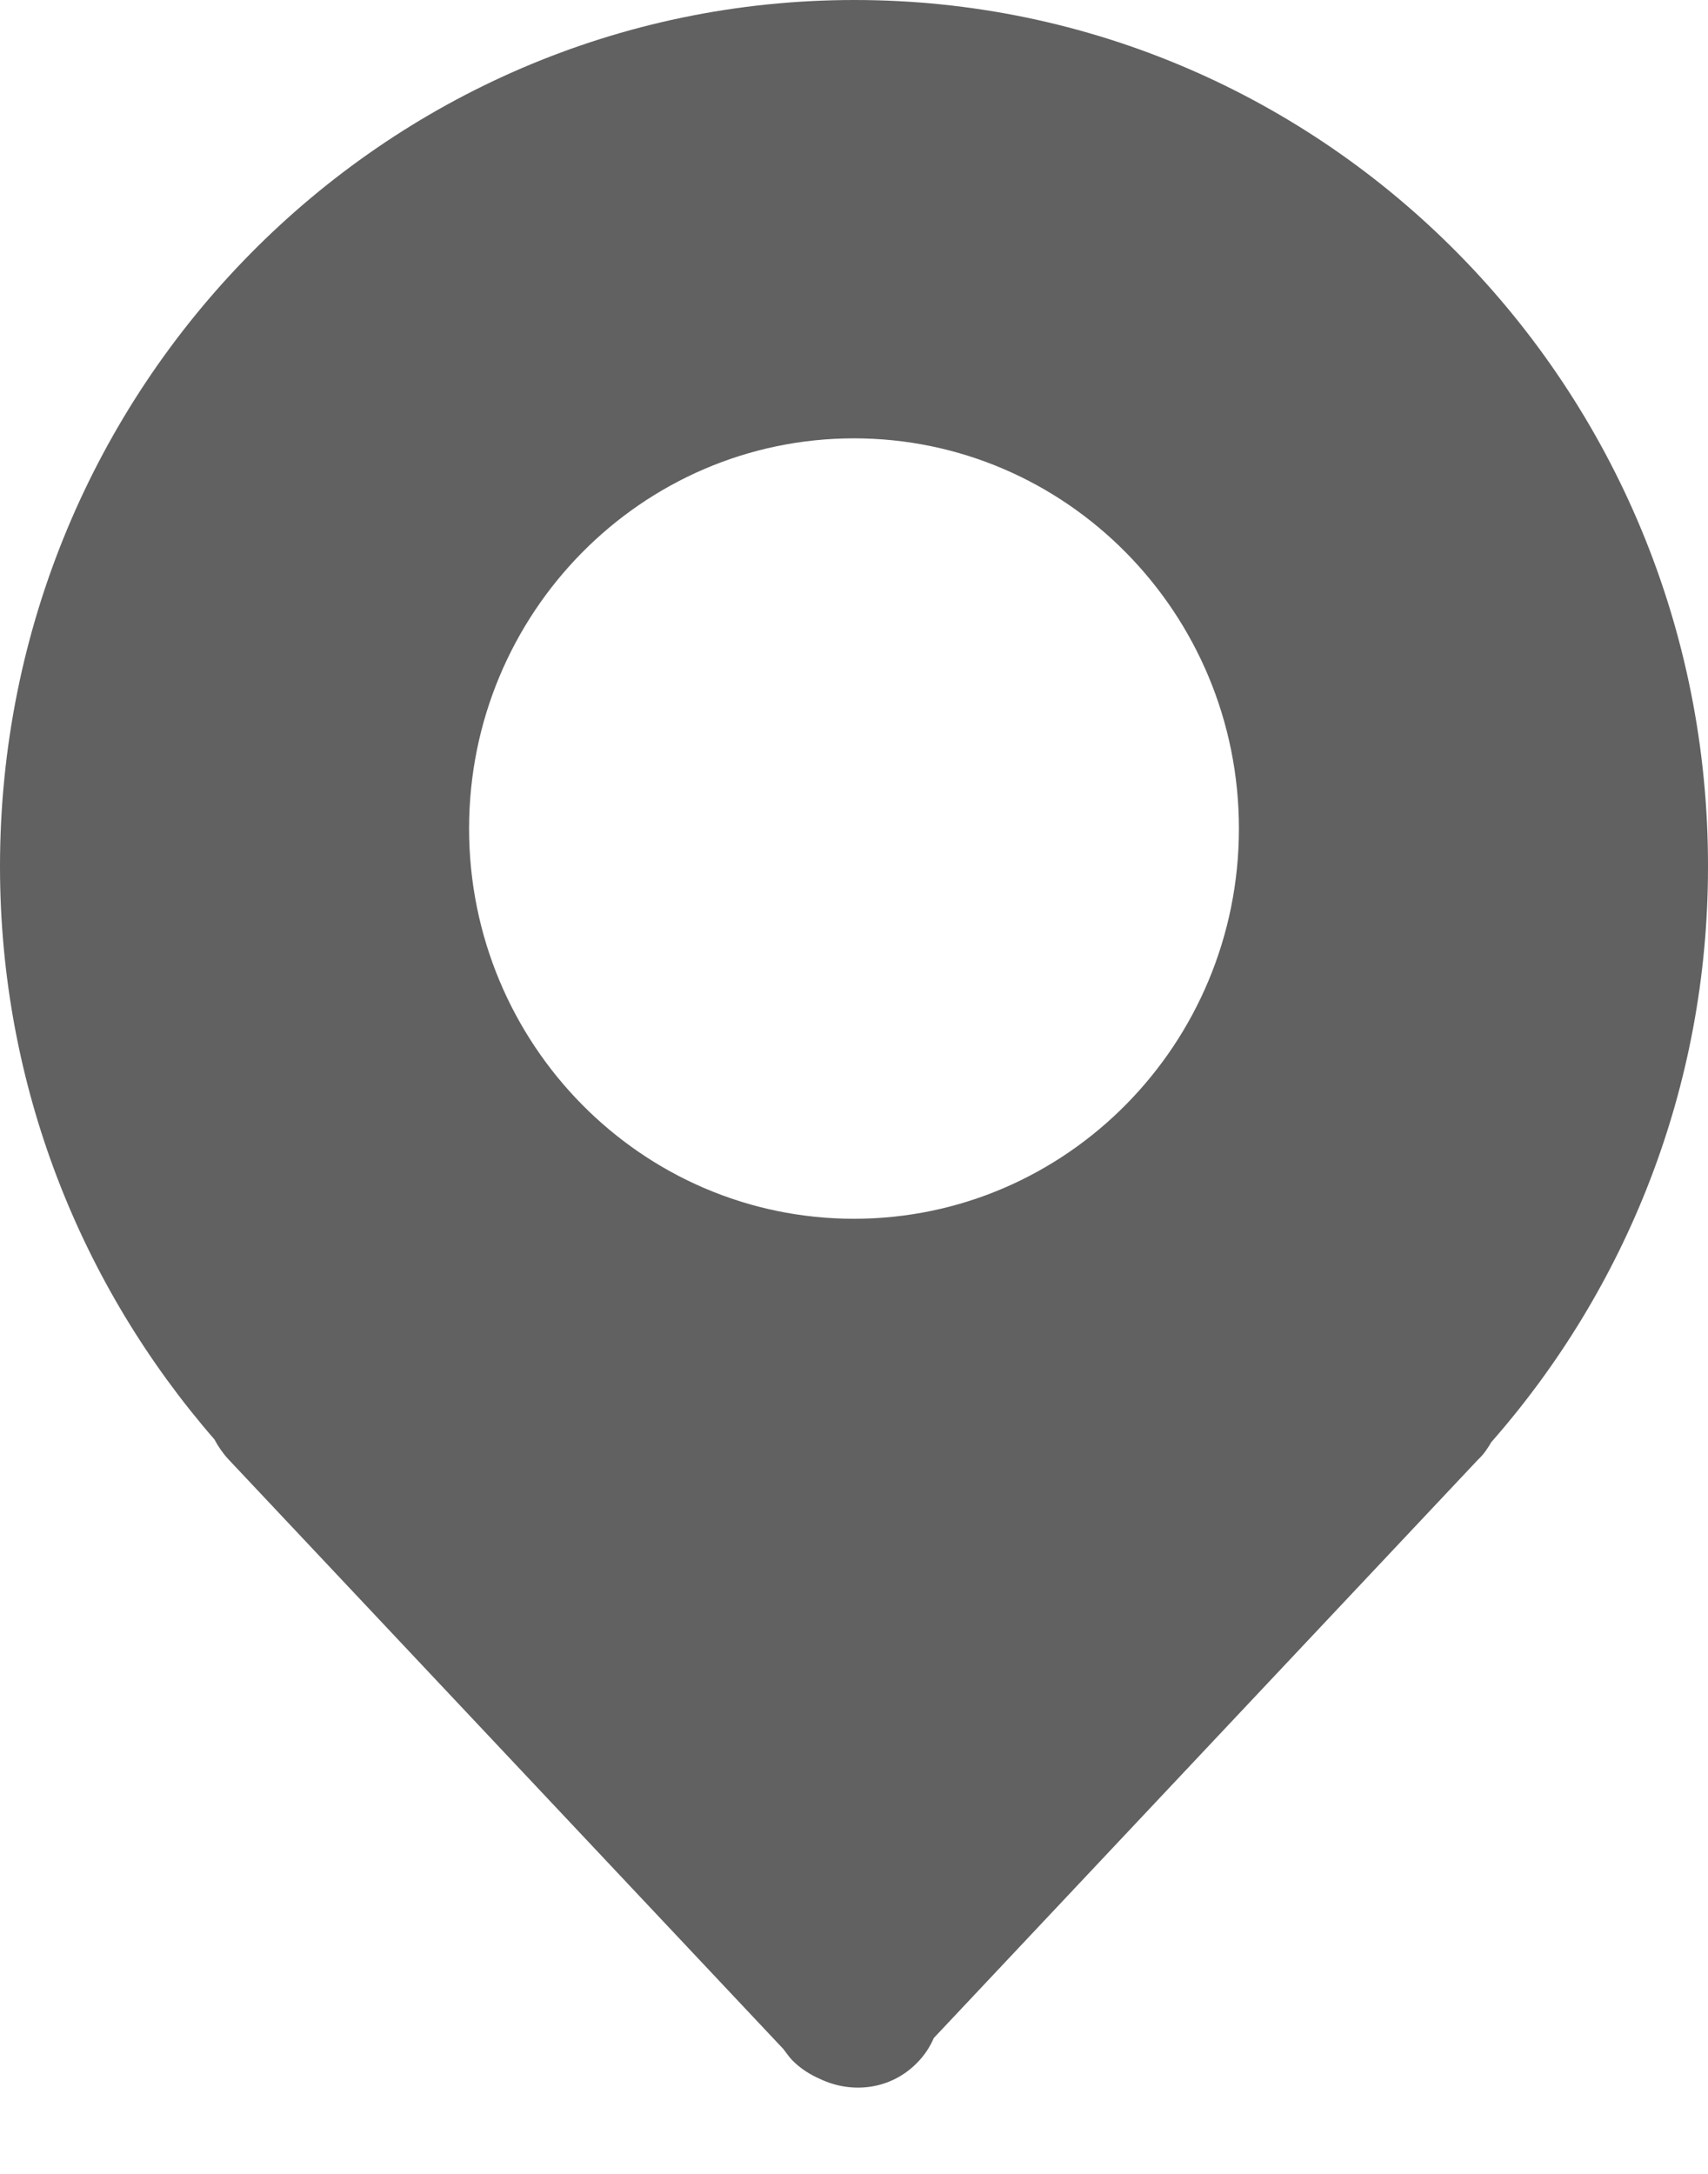 <?xml version="1.0" encoding="UTF-8"?>
<svg width="11px" height="14px" viewBox="0 0 11 14" version="1.1" xmlns="http://www.w3.org/2000/svg" xmlns:xlink="http://www.w3.org/1999/xlink">
    <!-- Generator: Sketch 49.3 (51167) - http://www.bohemiancoding.com/sketch -->
    <title>ss_dw@3x</title>
    <desc>Created with Sketch.</desc>
    <defs></defs>
    <g id="Page-2" stroke="none" stroke-width="1" fill="none" fill-rule="evenodd">
        <g id="查看地图" transform="translate(-25, -608)" fill="#616161" fill-rule="nonzero">
            <g id="Group" transform="translate(0, 542)">
                <g id="ss_dw" transform="translate(25, 66)">
                    <path d="M5.503,0 C2.463,0 0,2.5 0,5.58 C0,6.998 0.525,8.285 1.381,9.27 C1.404,9.314 1.435,9.359 1.471,9.398 L5.045,13.196 C5.063,13.219 5.081,13.246 5.101,13.267 C5.155,13.322 5.217,13.361 5.284,13.39 C5.49,13.487 5.739,13.456 5.906,13.285 C5.953,13.238 5.989,13.183 6.014,13.125 L9.521,9.398 C9.555,9.367 9.581,9.328 9.604,9.288 C10.47,8.303 11,7.006 11,5.583 C11.005,2.5 8.542,0 5.503,0 Z M5.5,7.849 C4.132,7.849 3.021,6.723 3.021,5.336 C3.021,3.95 4.132,2.823 5.5,2.823 C6.868,2.823 7.979,3.95 7.979,5.336 C7.979,6.723 6.868,7.849 5.5,7.849 Z" id="Shape"></path>
                </g>
            </g>
        </g>
    </g>
</svg>